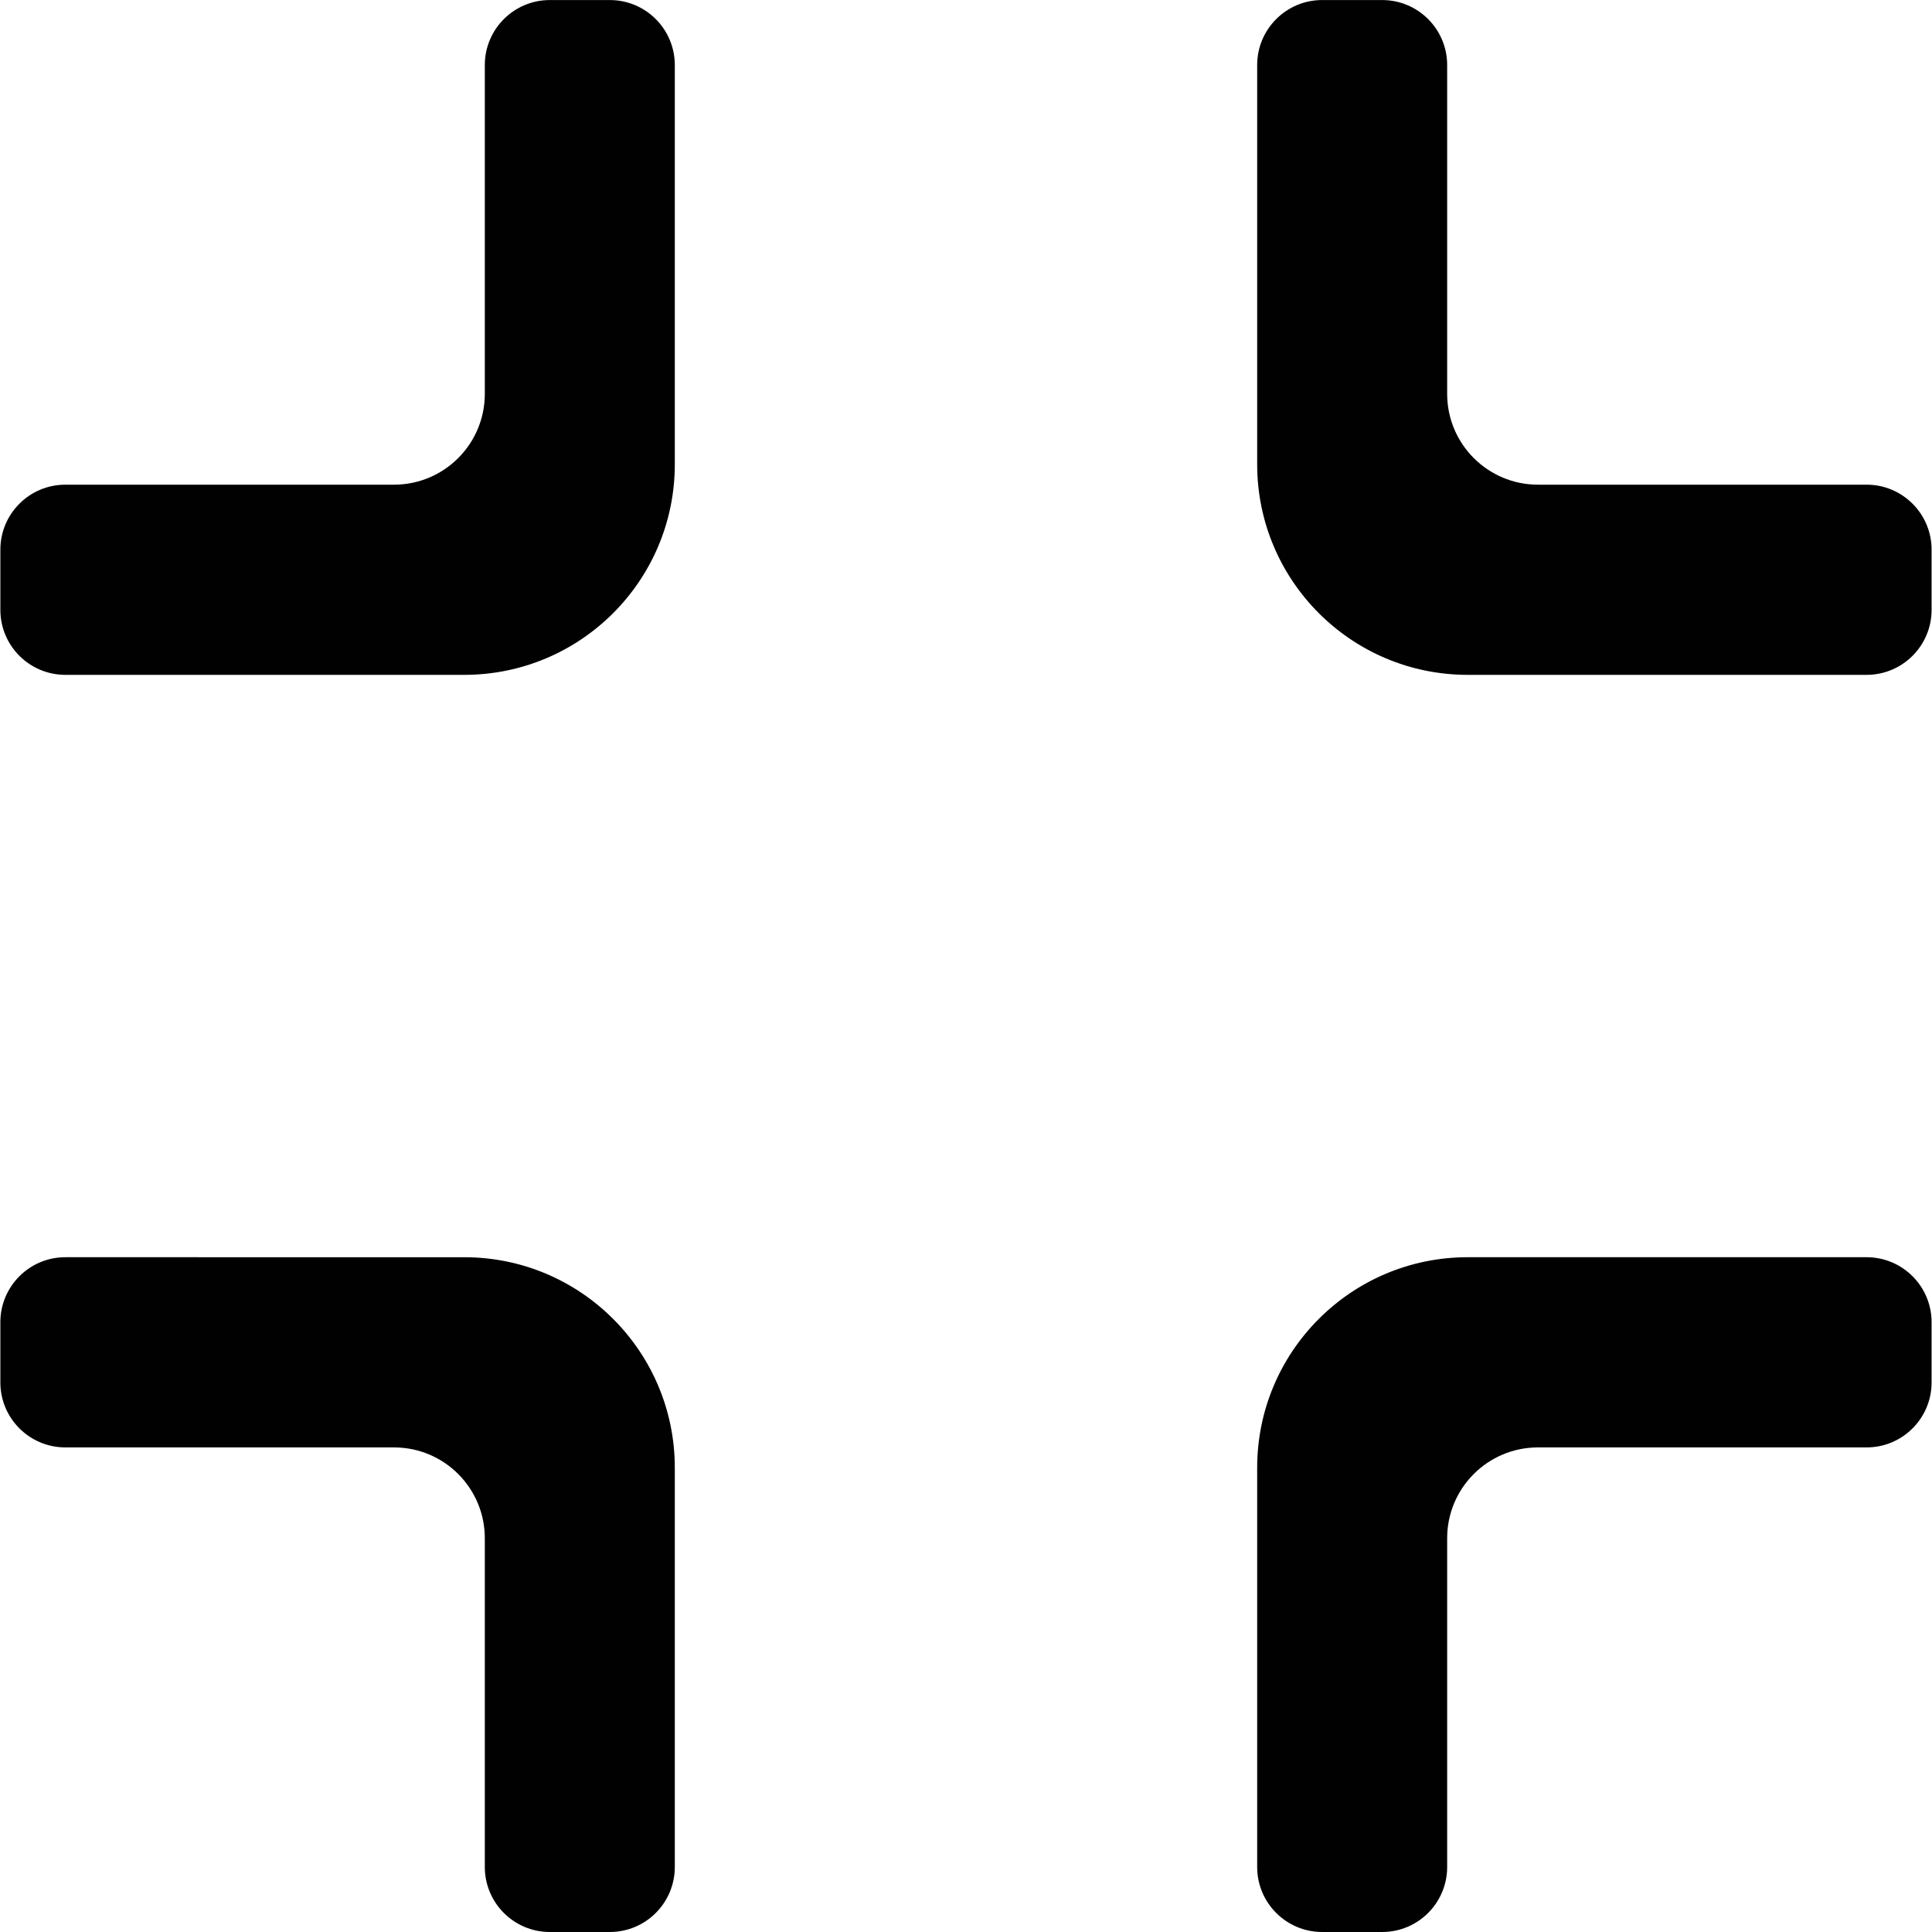 <?xml version="1.0" encoding="UTF-8"?>
<svg id="Layer_28" data-name="Layer 28" xmlns="http://www.w3.org/2000/svg" viewBox="0 0 850.41 850.42">
  <defs>
    <style>
      .cls-1 {
        fill: #010101;
      }
    </style>
  </defs>
  <path class="cls-1" d="M213.4,677.09v144.71c0,15.8,12.81,28.61,28.61,28.61h26.41c15.8,0,28.61-12.81,28.61-28.61v-175.72c0-51.19-41.5-92.69-92.69-92.69H28.77c-15.8,0-28.61,12.81-28.61,28.61v26.5c0,15.8,12.81,28.61,28.61,28.61H173.42c22.08,0,39.98,17.9,39.98,39.98Zm-9.06-380.04c51.19,0,92.69-41.5,92.69-92.69V28.63C297.03,12.83,284.22,.02,268.42,.02h-26.41c-15.8,0-28.61,12.81-28.61,28.61V173.36c0,22.08-17.9,39.98-39.98,39.98H28.77c-15.8,0-28.61,12.81-28.61,28.61v26.49c0,15.8,12.81,28.61,28.61,28.61H204.34Zm432.66,380.03c0-22.07,17.9-39.97,39.97-39.97h144.65c15.8,0,28.61-12.81,28.61-28.61v-26.5c0-15.8-12.81-28.61-28.61-28.61h-175.57c-51.19,0-92.68,41.49-92.68,92.68v175.73c0,15.8,12.81,28.61,28.61,28.61h26.41c15.8,0,28.61-12.81,28.61-28.61v-144.72Zm9.05-380.03h175.57c15.8,0,28.61-12.81,28.61-28.61v-26.49c0-15.8-12.81-28.61-28.61-28.61h-144.64c-22.08,0-39.98-17.9-39.98-39.98V28.63c0-15.8-12.81-28.61-28.61-28.61h-26.41c-15.8,0-28.61,12.81-28.61,28.61V204.37c0,51.19,41.49,92.68,92.68,92.68Z"/>
</svg>